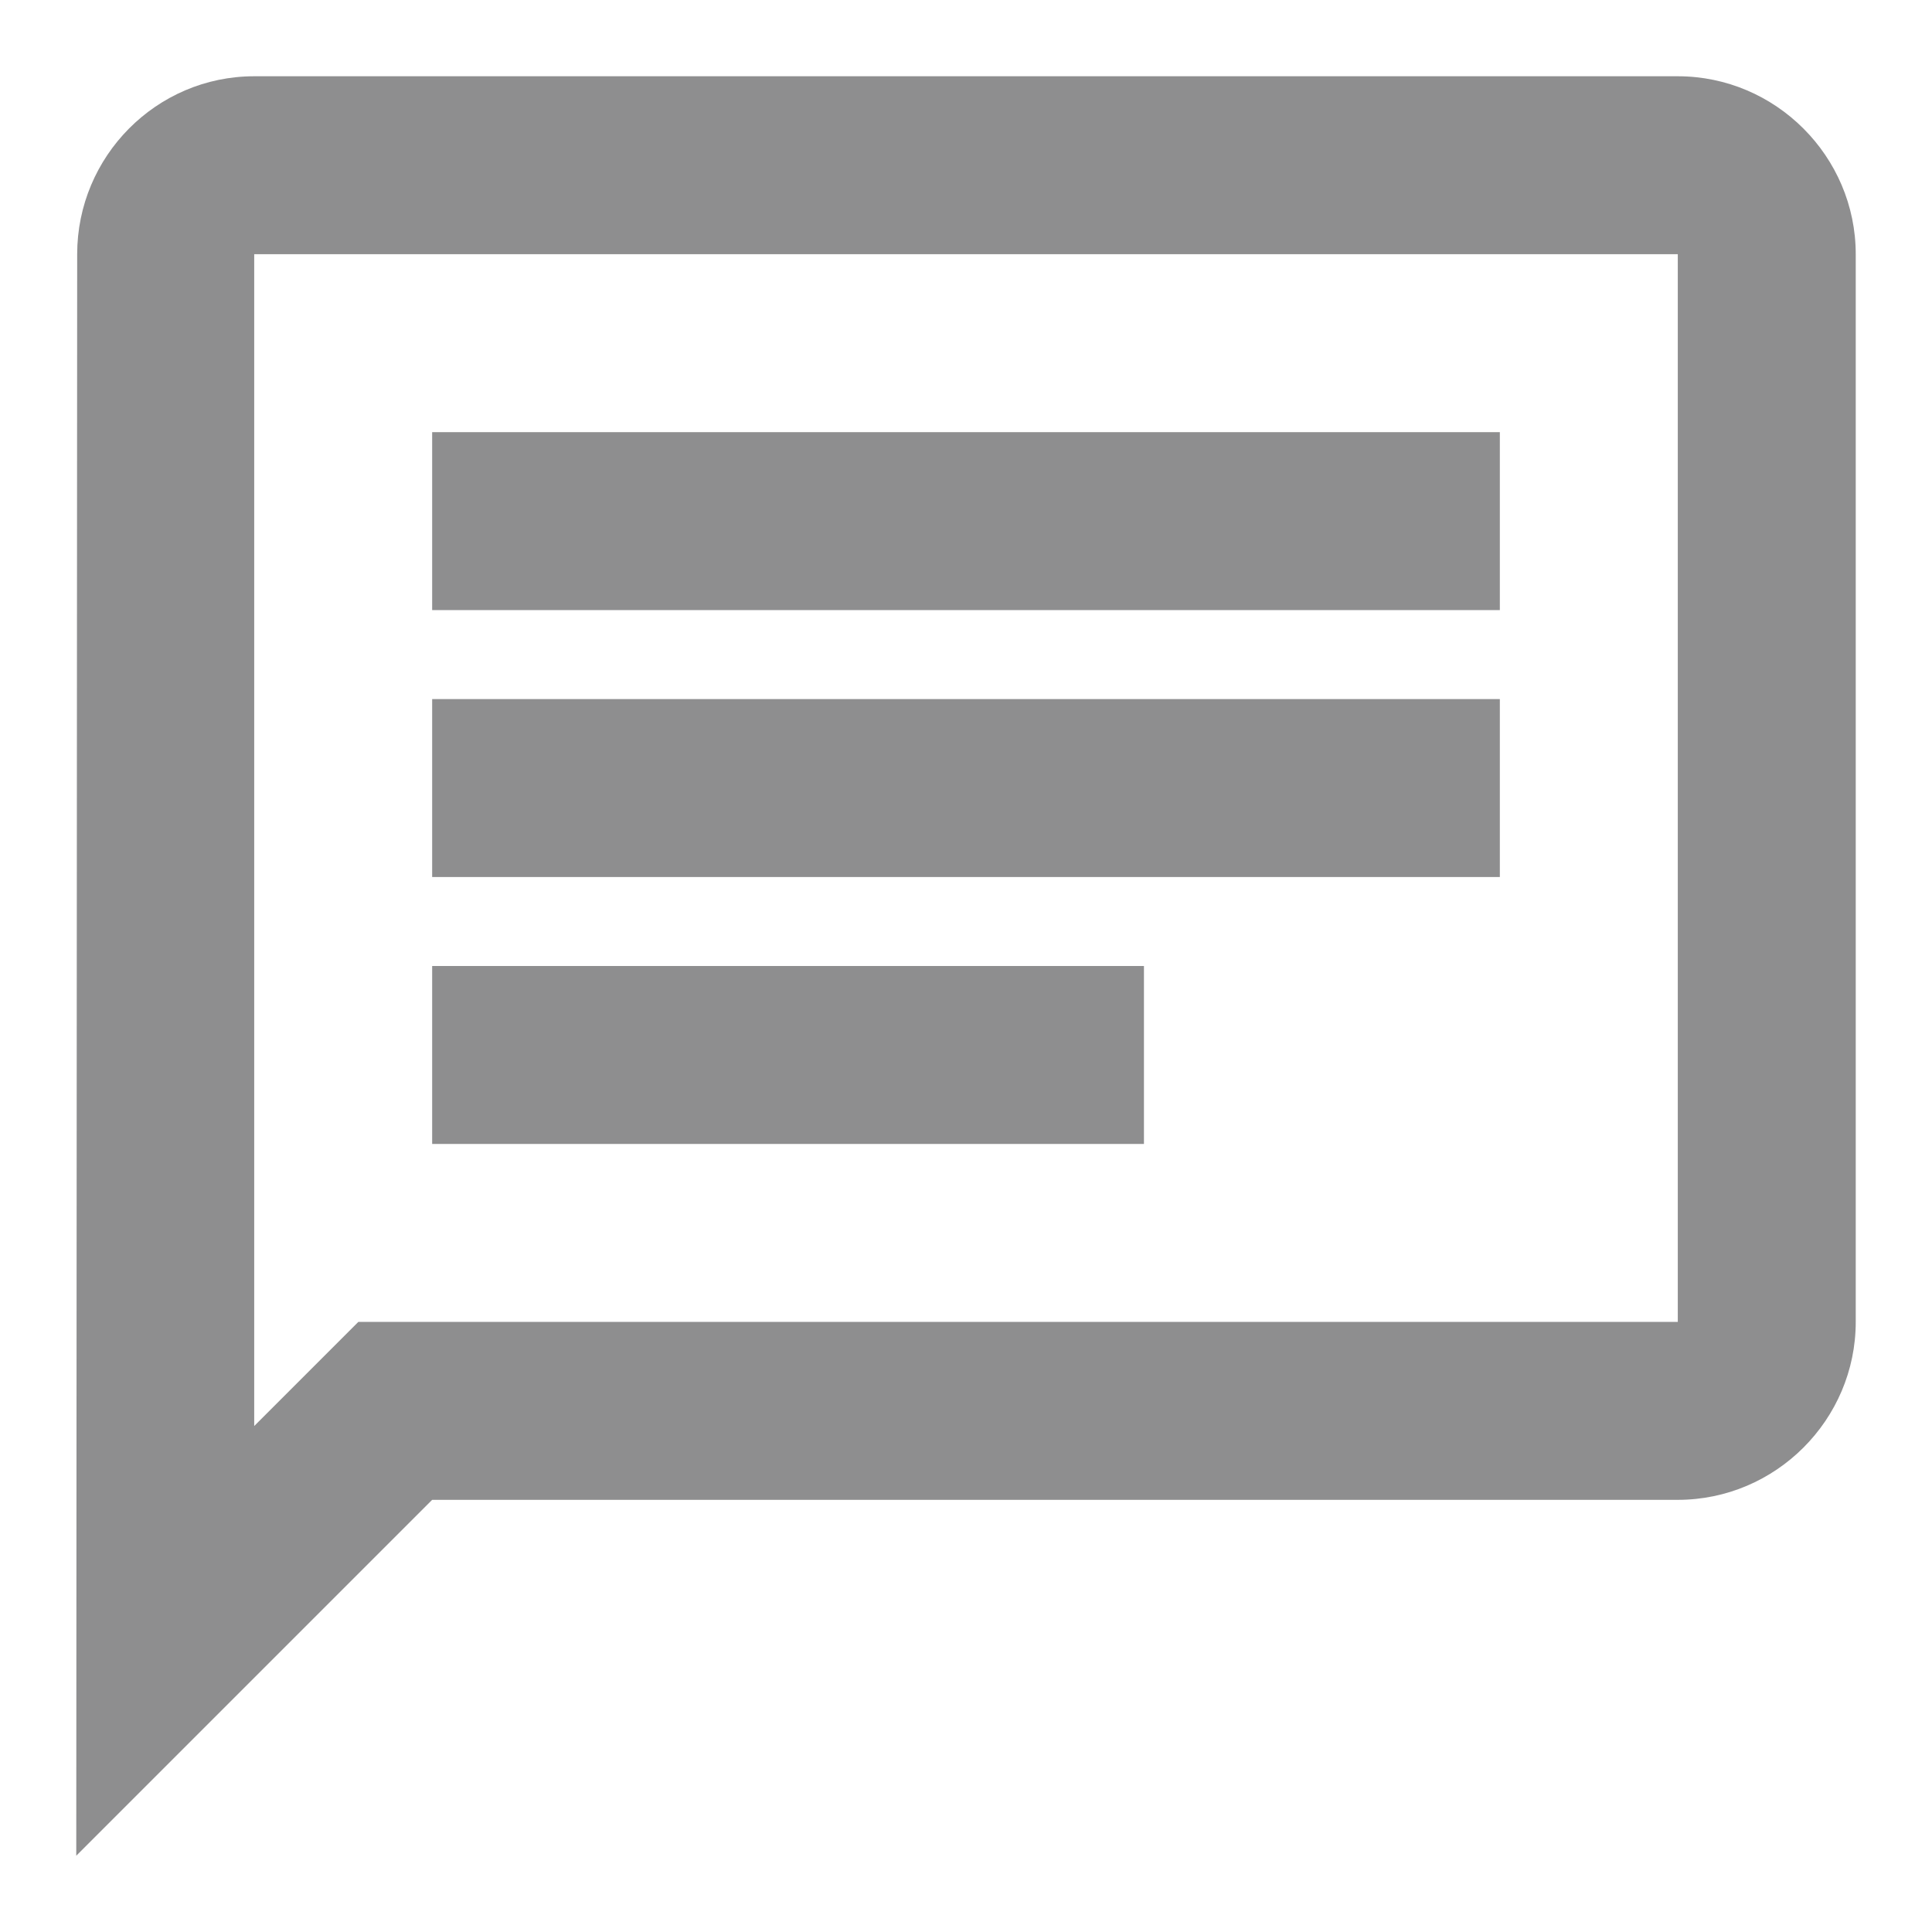 <svg width="19" height="19" viewBox="0 0 19 19" fill="none" xmlns="http://www.w3.org/2000/svg">
<path d="M2.5 2.5H16.5V13H3.524L2.5 14.024V2.5ZM2.5 0.75C1.538 0.75 0.759 1.538 0.759 2.5L0.75 18.25L4.25 14.75H16.5C17.462 14.75 18.25 13.963 18.25 13V2.5C18.25 1.538 17.462 0.75 16.5 0.75H2.5ZM4.25 9.5H11.25V11.25H4.25V9.5ZM4.25 6.875H14.75V8.625H4.25V6.875ZM4.25 4.25H14.75V6H4.25V4.25Z" fill="#8E8E8F"/>
</svg>
